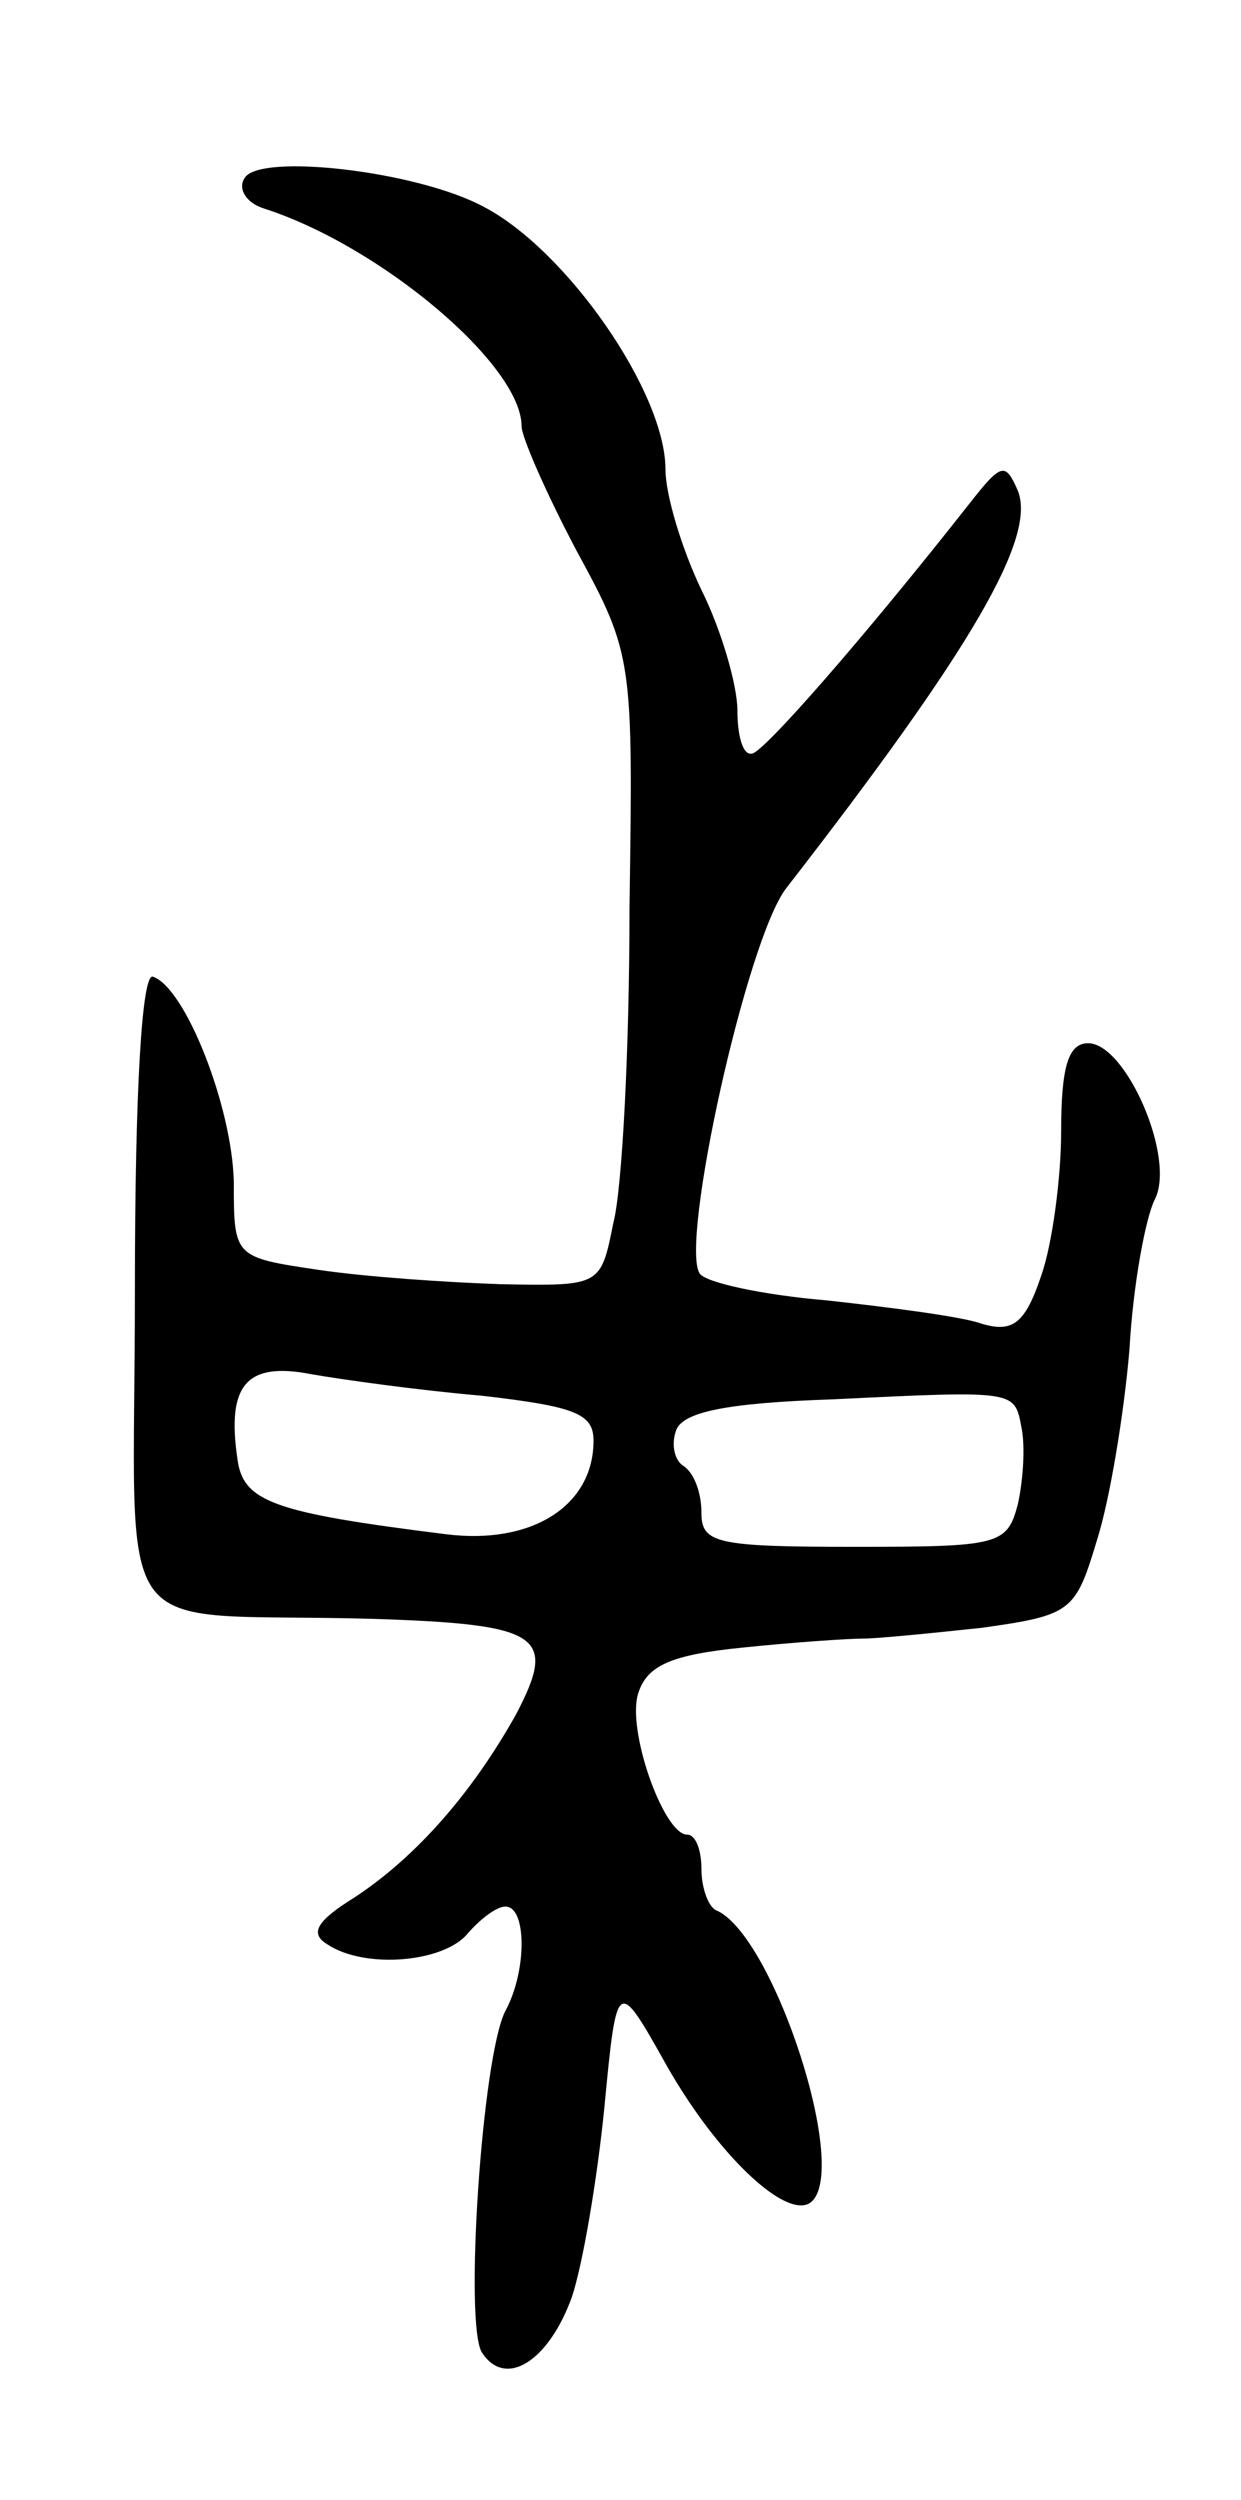 <svg version="1.0" xmlns="http://www.w3.org/2000/svg"
 width="69pt" height="139pt" viewBox="0 0 69 139"
 preserveAspectRatio="xMidYMid meet">
<g transform="translate(0,139) scale(0.1,-0.1)"
fill="#000000" stroke="none">
<path d="M136 1291 c-4 -6 1 -14 11 -17 65 -21 143 -87 143 -121 0 -6 14 -38
31 -70 31 -57 31 -60 29 -198 0 -77 -4 -156 -9 -175 -7 -35 -7 -35 -62 -34
-30 1 -75 4 -102 8 -47 7 -47 7 -47 49 -1 42 -27 108 -45 114 -6 2 -10 -61
-10 -175 0 -202 -17 -178 131 -182 95 -3 104 -9 81 -53 -24 -43 -55 -79 -90
-102 -21 -13 -25 -20 -15 -26 21 -14 65 -10 78 6 7 8 16 15 21 15 12 0 12 -36
0 -58 -13 -25 -23 -175 -13 -190 13 -20 37 -5 50 31 6 18 14 65 18 105 7 73 7
73 35 23 28 -49 65 -84 79 -76 24 15 -20 150 -52 163 -4 2 -8 12 -8 23 0 10
-3 19 -8 19 -13 0 -34 59 -27 79 5 15 18 21 58 25 29 3 59 5 67 5 8 0 38 3 66
6 50 7 52 9 64 49 7 22 15 70 18 106 2 36 9 73 14 83 12 23 -16 87 -37 87 -11
0 -15 -13 -15 -49 0 -26 -5 -63 -11 -80 -9 -27 -16 -32 -33 -27 -11 4 -50 9
-86 13 -36 3 -68 10 -71 15 -11 17 26 185 48 214 104 134 139 195 129 221 -7
16 -9 16 -27 -7 -59 -75 -115 -139 -121 -139 -5 -1 -8 10 -8 24 0 14 -9 45
-20 67 -11 23 -20 53 -20 67 0 43 -55 122 -101 146 -37 20 -125 30 -133 16z
m132 -677 c52 -6 62 -10 62 -25 0 -36 -34 -58 -82 -52 -96 12 -113 18 -116 42
-6 41 5 54 41 47 17 -3 60 -9 95 -12z m300 -18 c2 -10 1 -28 -2 -42 -6 -23
-10 -24 -91 -24 -77 0 -85 2 -85 19 0 11 -4 22 -10 26 -5 3 -7 12 -4 20 4 10
28 15 87 17 103 5 101 5 105 -16z"/>
</g>
</svg>
